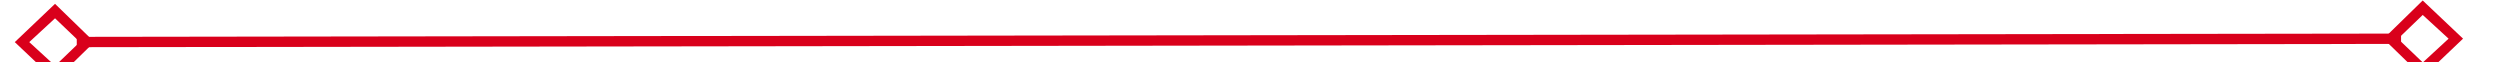 ﻿<?xml version="1.0" encoding="utf-8"?>
<svg version="1.1" xmlns:xlink="http://www.w3.org/1999/xlink" width="242px" height="6px" preserveAspectRatio="xMinYMid meet" viewBox="1860 371  242 4" xmlns="http://www.w3.org/2000/svg">
  <g transform="matrix(0.719 0.695 -0.695 0.719 815.095 -1271.432 )">
    <path d="M 1865.9 368.8  L 1862 372.5  L 1865.9 376.2  L 1869.7 372.5  L 1865.9 368.8  Z M 1865.9 374.8  L 1863.4 372.5  L 1865.9 370.2  L 1868.3 372.5  L 1865.9 374.8  Z M 2095.1 376.2  L 2099 372.5  L 2095.1 368.8  L 2091.3 372.5  L 2095.1 376.2  Z M 2095.1 370.2  L 2097.6 372.5  L 2095.1 374.8  L 2092.7 372.5  L 2095.1 370.2  Z " fill-rule="nonzero" fill="#d9001b" stroke="none" transform="matrix(0.718 -0.696 0.696 0.718 299.795 1484.42 )" />
    <path d="M 1868 372.5  L 2093 372.5  " stroke-width="1" stroke="#d9001b" fill="none" transform="matrix(0.718 -0.696 0.696 0.718 299.795 1484.42 )" />
  </g>
</svg>